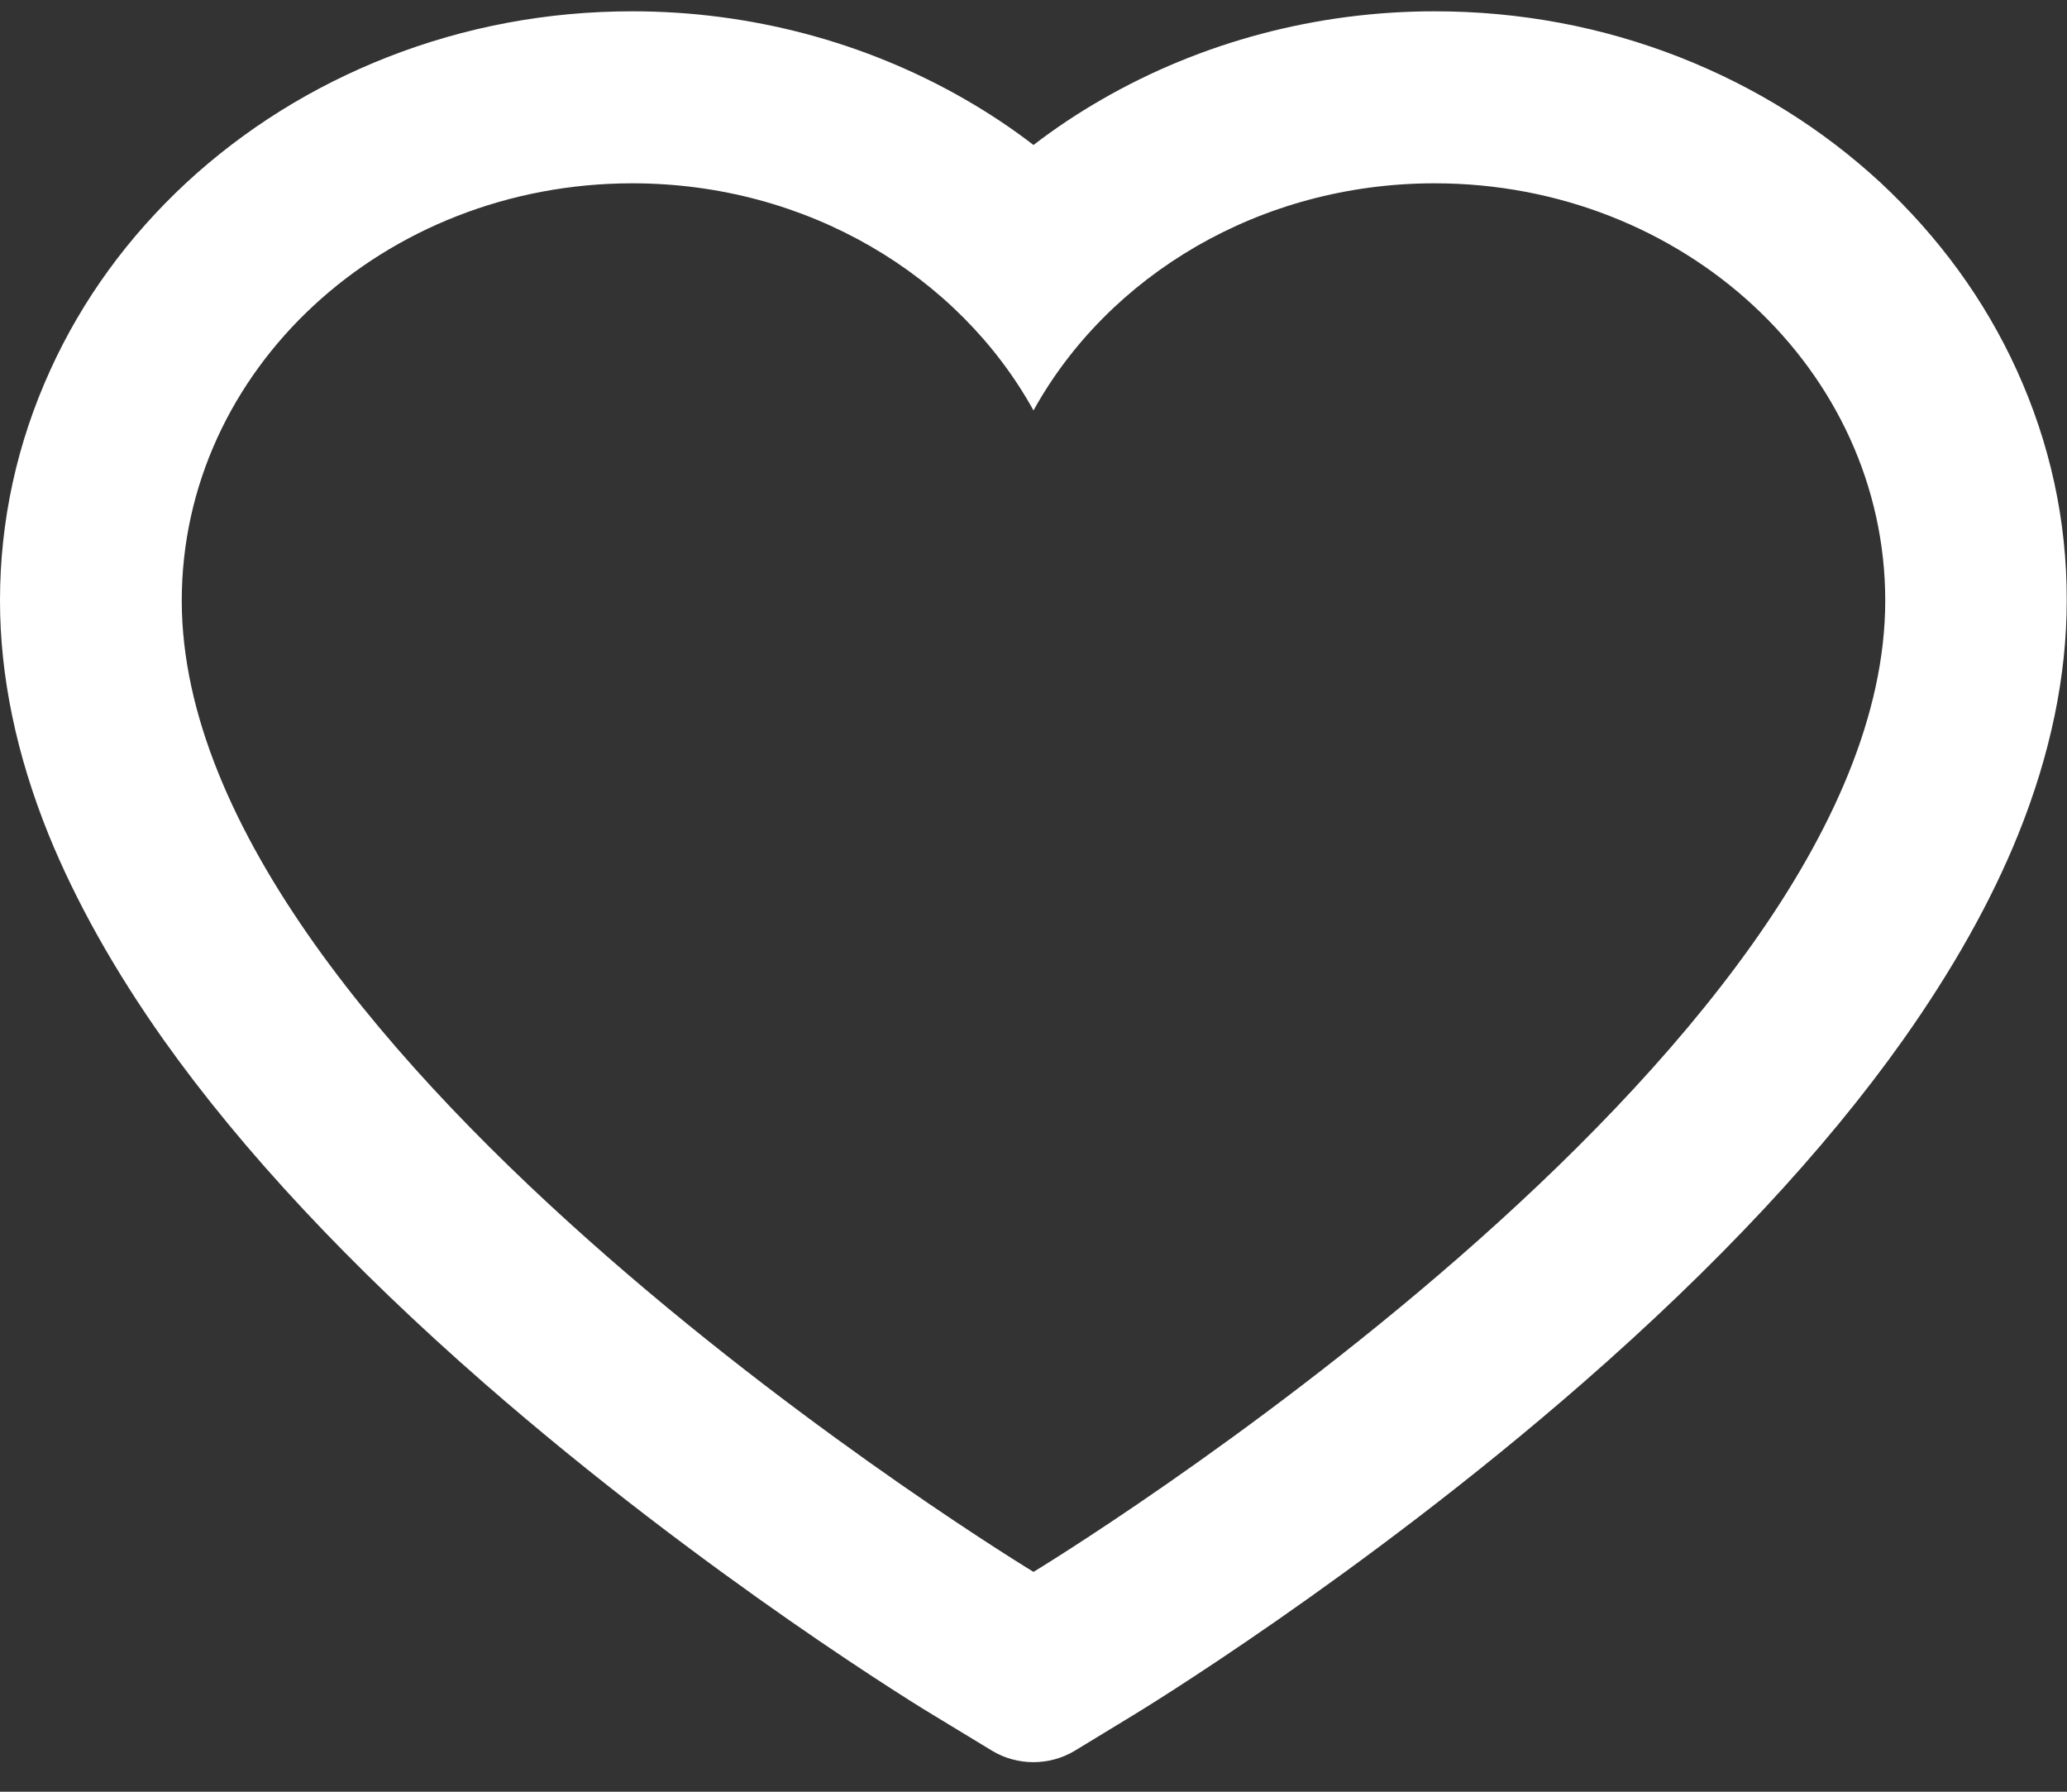 ﻿<?xml version="1.0" encoding="utf-8"?>
<svg version="1.1" xmlns:xlink="http://www.w3.org/1999/xlink" width="15px" height="13px" xmlns="http://www.w3.org/2000/svg">
  <rect width="100%" height="100%" fill="#333333" stroke="none"/>
  <g transform="matrix(1 0 0 1 -418 -4856 )">
    <path d="M 14.998 4.358  C 15 3.779  14.877 3.216  14.635 2.685  C 14.403 2.175  14.069 1.719  13.648 1.326  C 13.226 0.936  12.736 0.63  12.189 0.415  C 11.625 0.194  11.028 0.082  10.411 0.082  C 9.556 0.082  8.72 0.304  7.995 0.722  C 7.821 0.822  7.656 0.932  7.5 1.052  C 7.344 0.932  7.179 0.822  7.005 0.722  C 6.28 0.304  5.444 0.082  4.589 0.082  C 3.972 0.082  3.375 0.194  2.811 0.415  C 2.266 0.629  1.774 0.936  1.352 1.326  C 0.929 1.719  0.597 2.175  0.365 2.685  C 0.123 3.216  0 3.779  0 4.358  C 0 4.905  0.118 5.474  0.352 6.054  C 0.549 6.538  0.83 7.04  1.189 7.547  C 1.759 8.35  2.542 9.187  3.514 10.036  C 5.125 11.442  6.72 12.414  6.788 12.453  L 7.2 12.703  C 7.382 12.813  7.616 12.813  7.799 12.703  L 8.21 12.453  C 8.278 12.412  9.872 11.442  11.484 10.036  C 12.457 9.187  13.24 8.35  13.809 7.547  C 14.168 7.04  14.451 6.538  14.646 6.054  C 14.88 5.474  14.998 4.905  14.998 4.358  Z M 13.681 4.358  C 13.681 7.66  7.5 11.405  7.5 11.405  C 7.5 11.405  1.319 7.66  1.319 4.358  C 1.319 2.685  2.783 1.33  4.589 1.33  C 5.858 1.33  6.958 1.999  7.5 2.978  C 8.042 1.999  9.142 1.33  10.411 1.33  C 12.217 1.33  13.681 2.685  13.681 4.358  Z " fill-rule="nonzero" fill="#ffffff" stroke="none" transform="matrix(1 0 0 1 418 4856 )" />
  </g>
</svg>